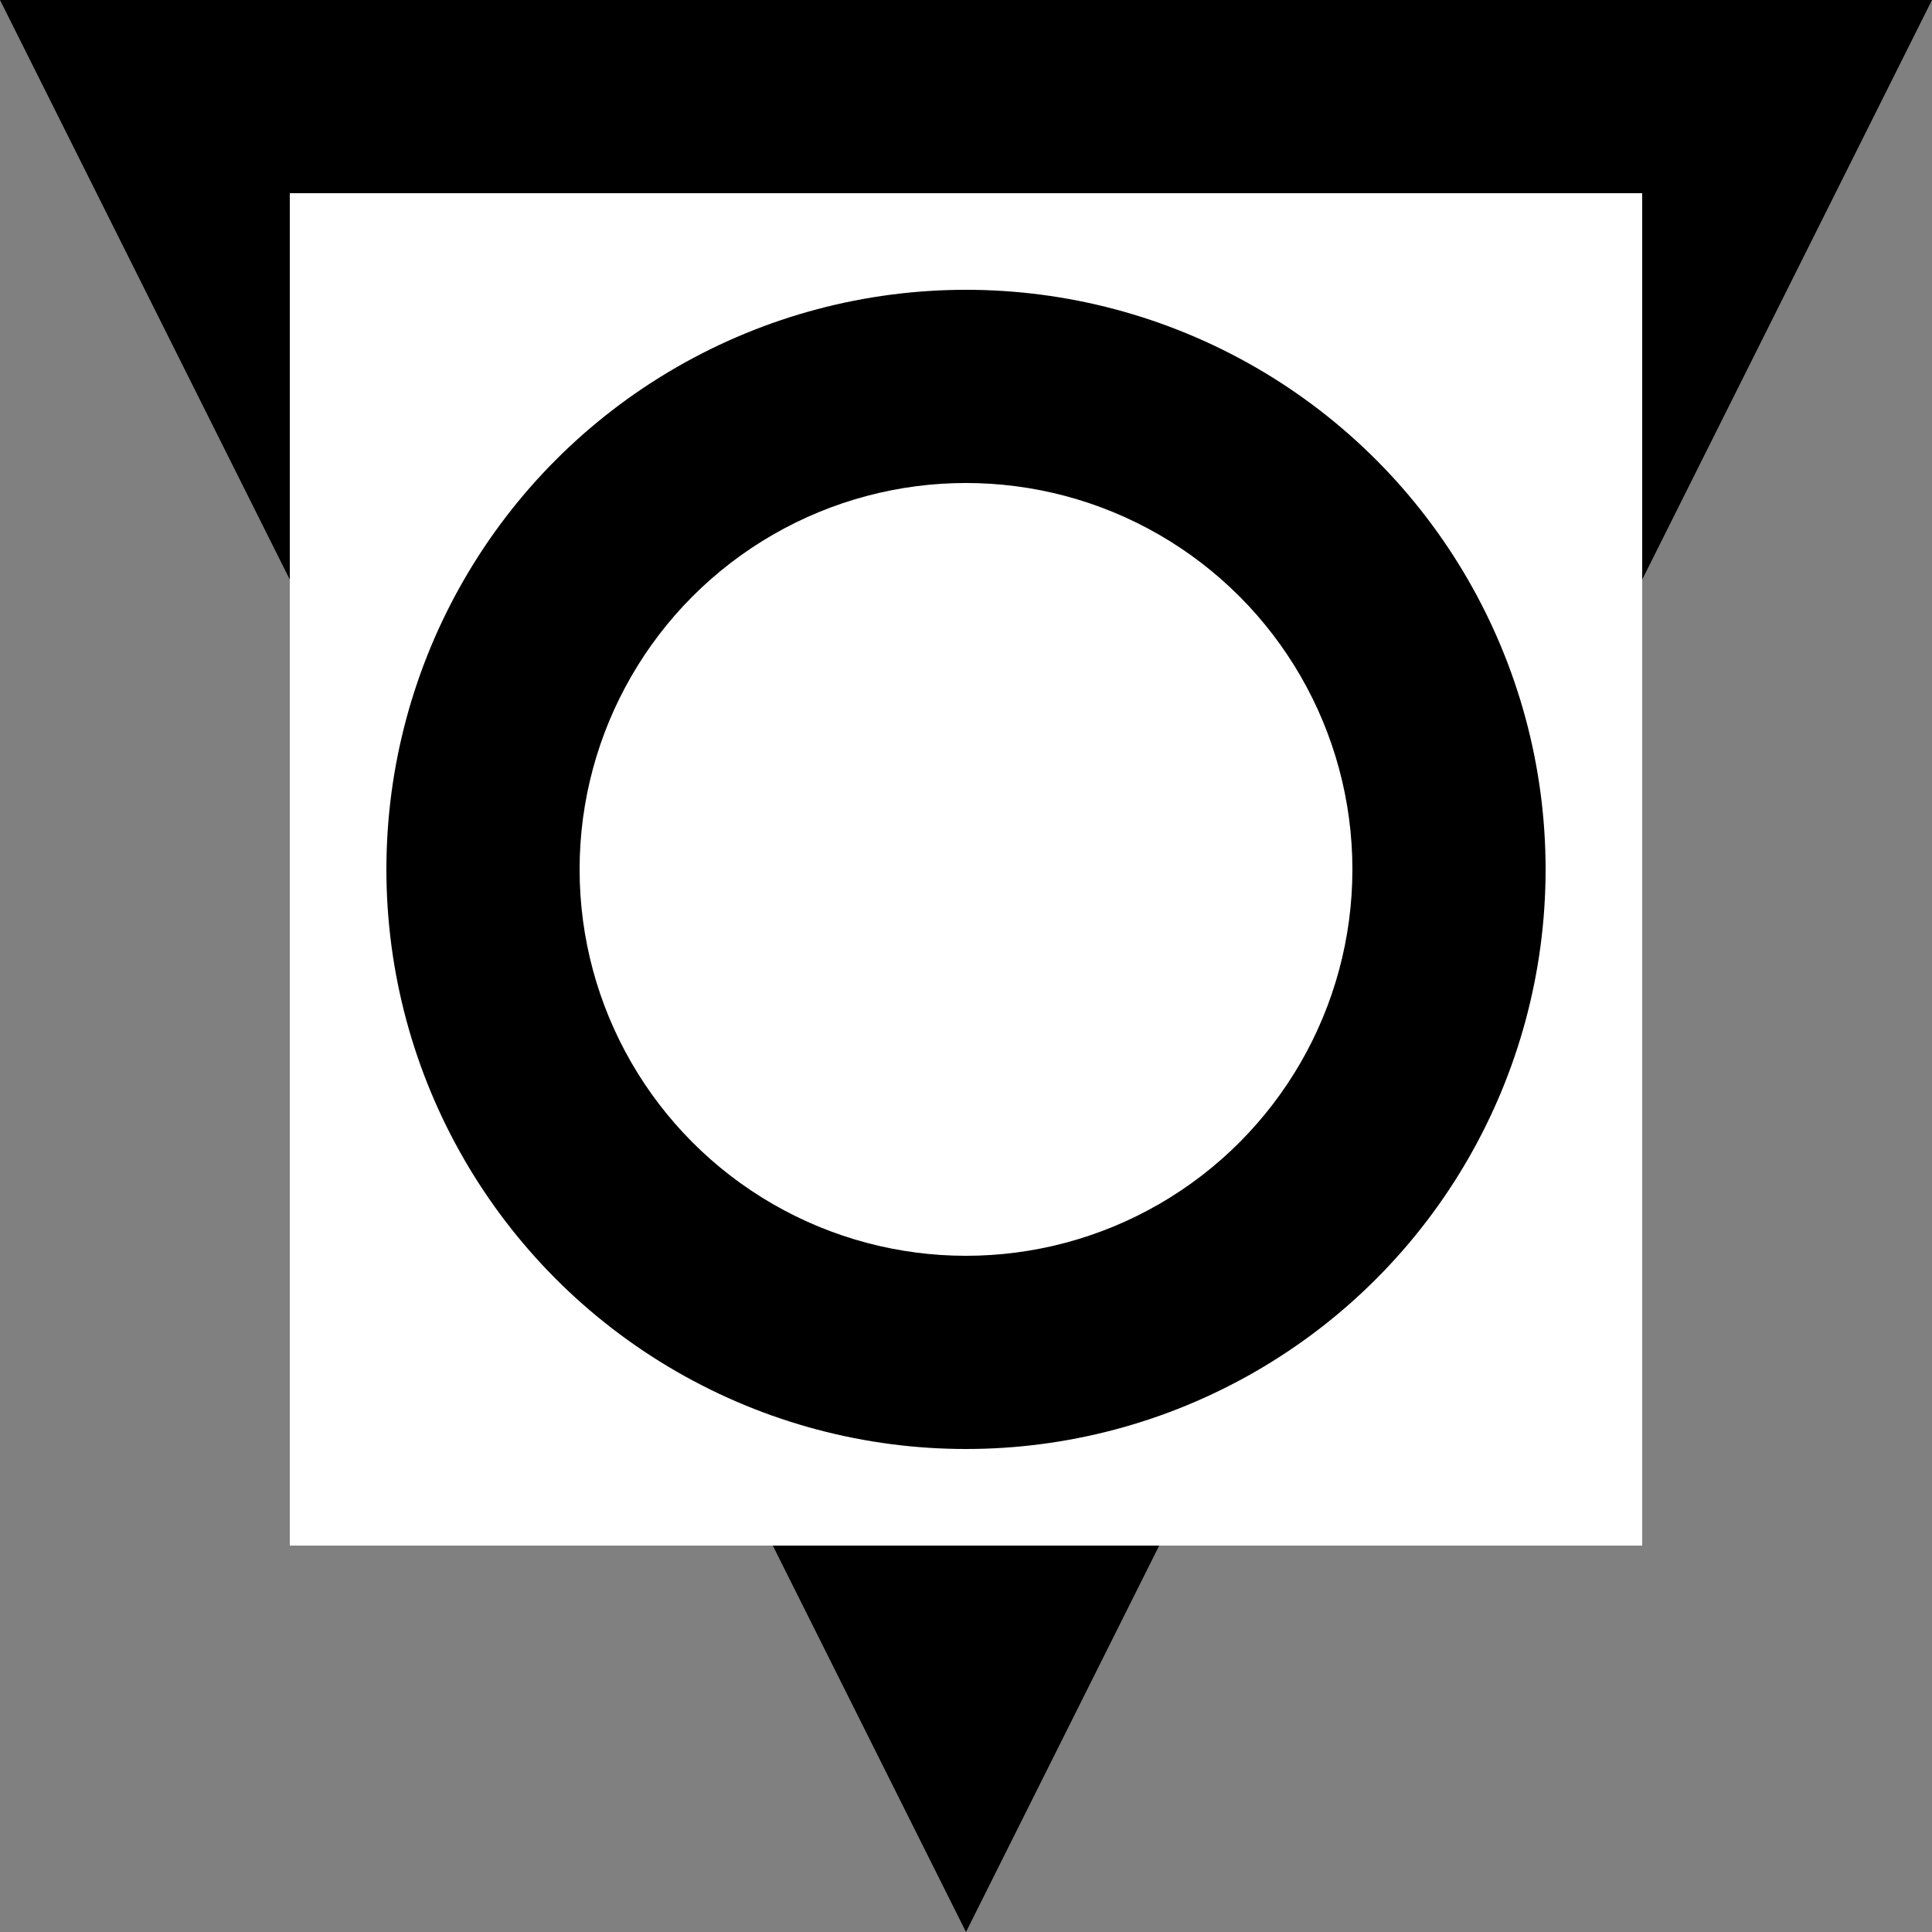 <svg xmlns="http://www.w3.org/2000/svg" viewBox="0 0 100 100">
    
    <rect x="0" y="0" width="100" height="100" fill="#808080" stroke="none"/>
    
    <polygon points="0,0 100,0 50,100" fill="#red"/>
    <rect x="15" y="10" width="70" height="70" fill="#FFFFFF" />
    <circle cx="50" cy="45" r="30" fill="#red"/>
    <circle cx="50" cy="45" r="20" fill="#FFFFFF"/>

</svg>